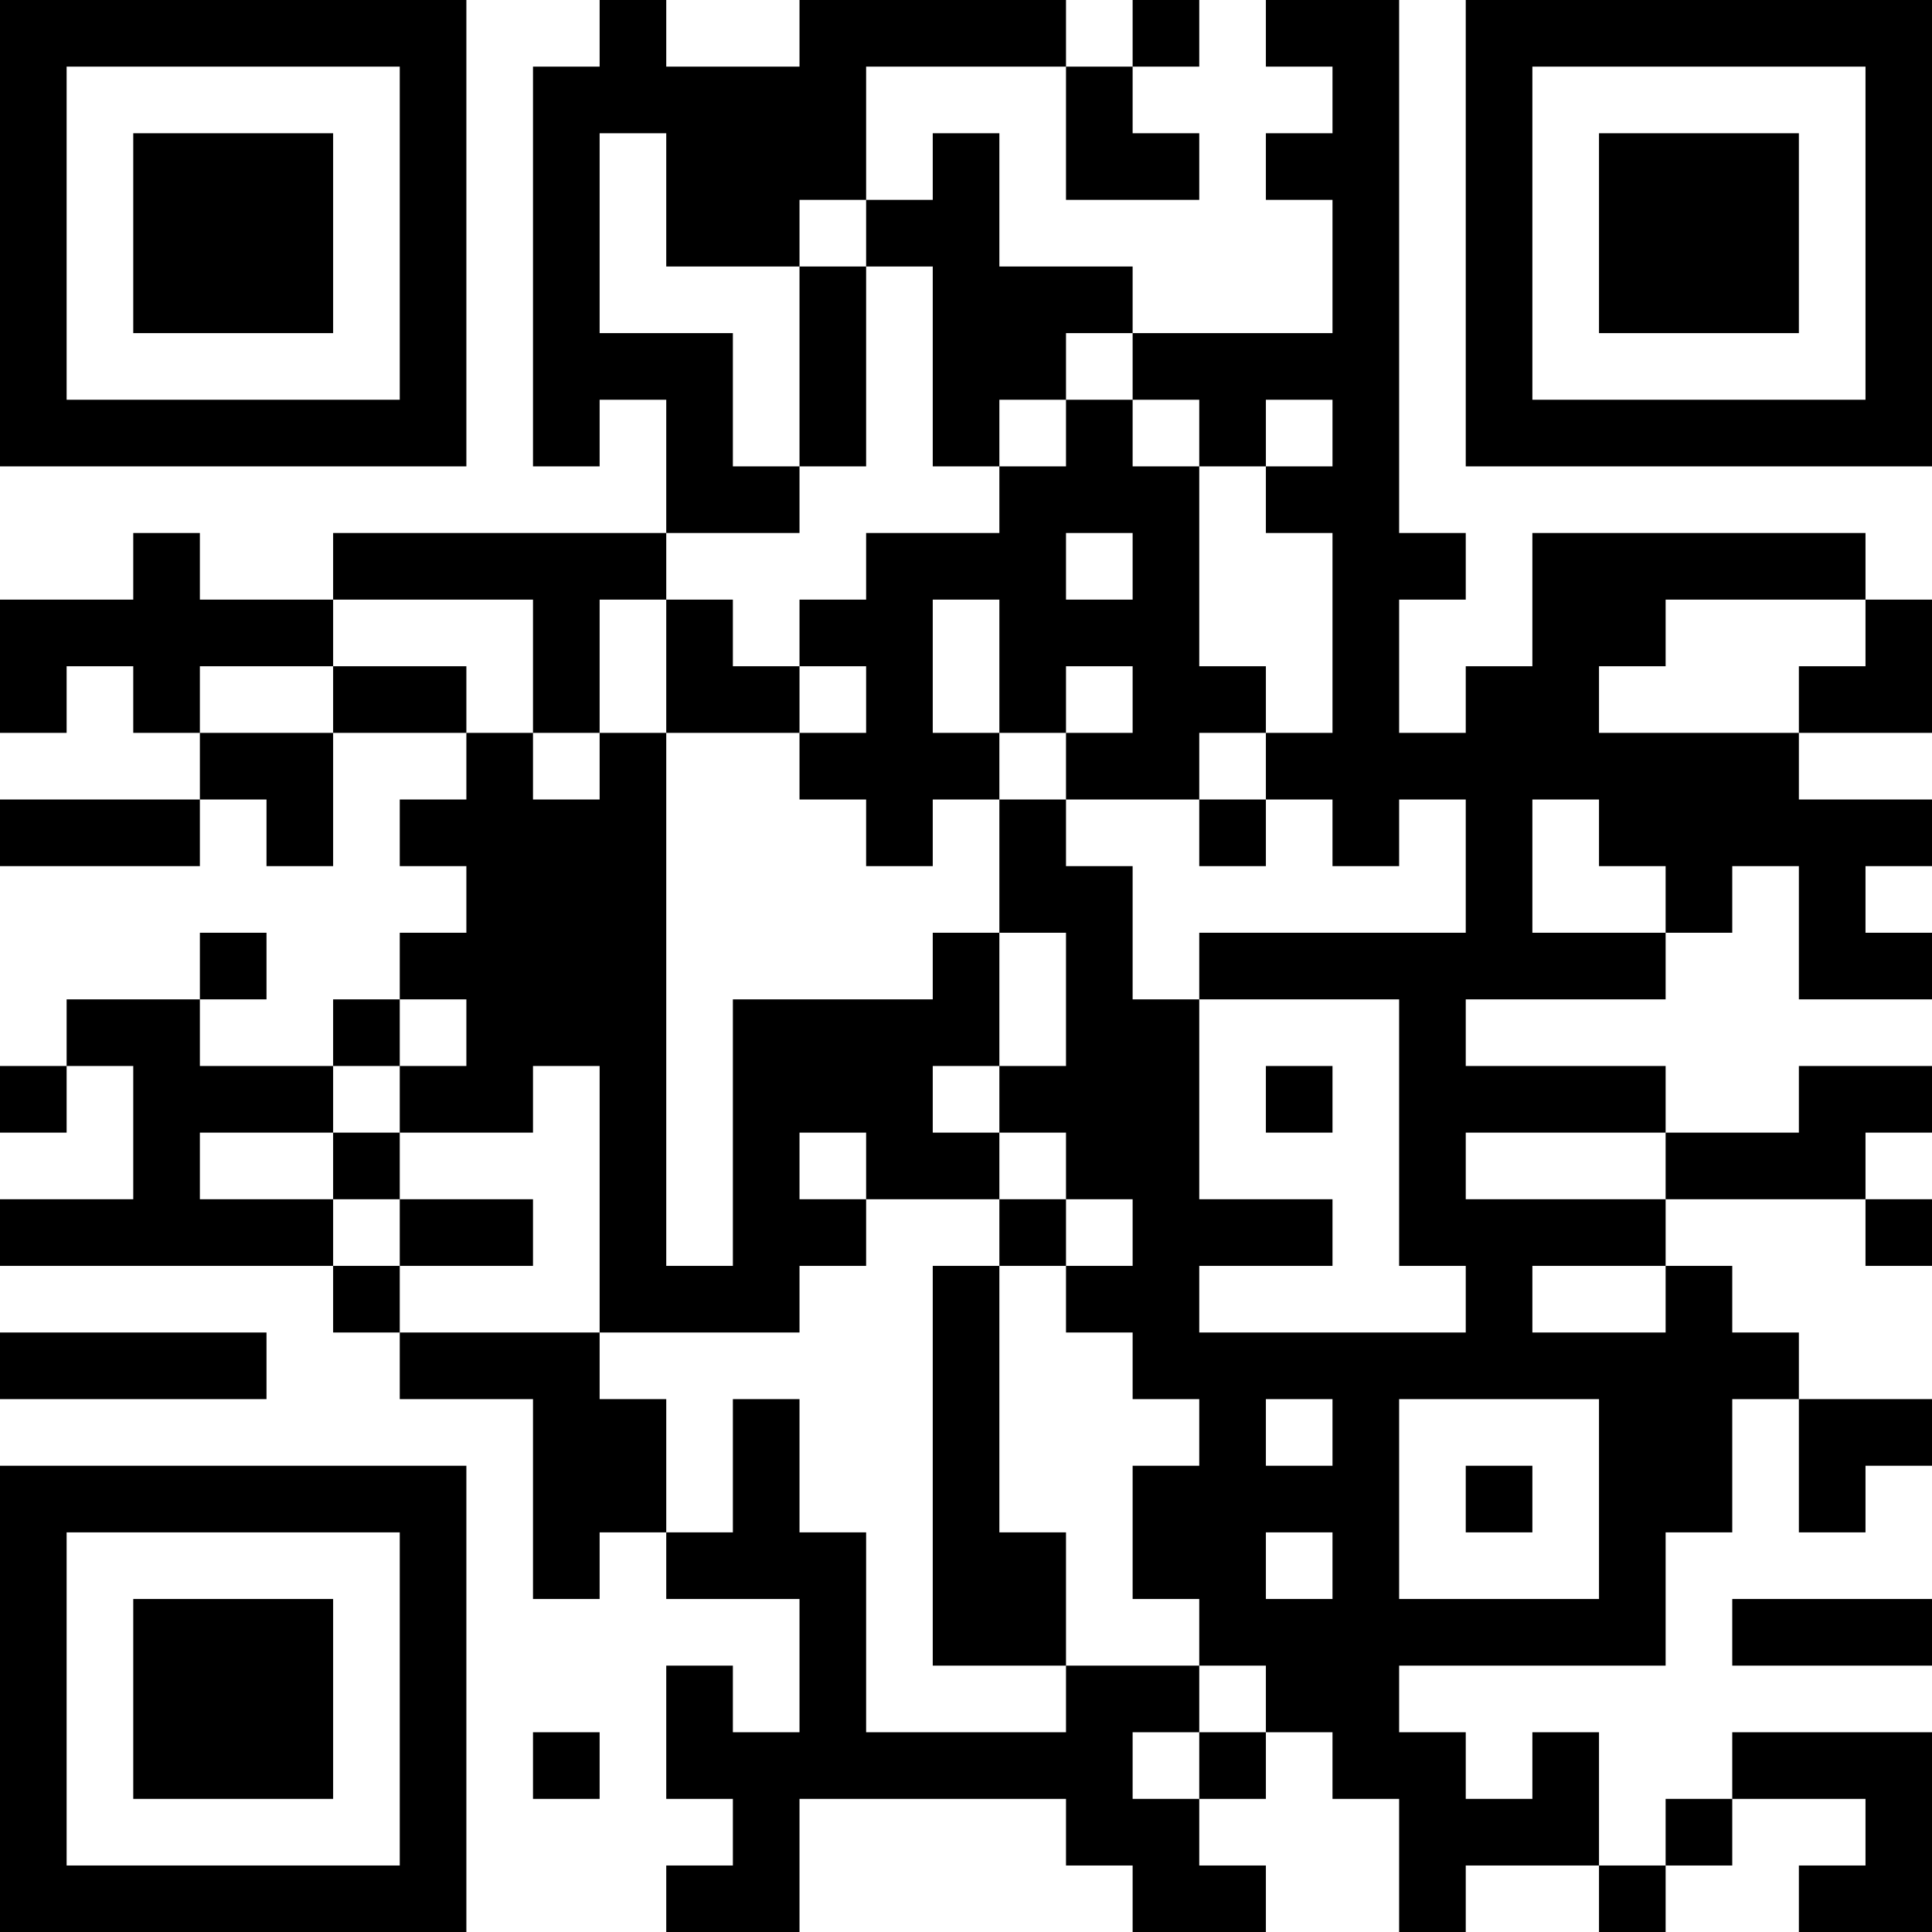 <?xml version="1.0" encoding="UTF-8"?>
<svg xmlns="http://www.w3.org/2000/svg" version="1.1" width="200" height="200" viewBox="0 0 200 200"><rect x="0" y="0" width="200" height="200" fill="#ffffff"/><g transform="scale(6.897)"><g transform="translate(0,0)"><path fill-rule="evenodd" d="M9 0L9 1L8 1L8 7L9 7L9 6L10 6L10 8L5 8L5 9L3 9L3 8L2 8L2 9L0 9L0 11L1 11L1 10L2 10L2 11L3 11L3 12L0 12L0 13L3 13L3 12L4 12L4 13L5 13L5 11L7 11L7 12L6 12L6 13L7 13L7 14L6 14L6 15L5 15L5 16L3 16L3 15L4 15L4 14L3 14L3 15L1 15L1 16L0 16L0 17L1 17L1 16L2 16L2 18L0 18L0 19L5 19L5 20L6 20L6 21L8 21L8 24L9 24L9 23L10 23L10 24L12 24L12 26L11 26L11 25L10 25L10 27L11 27L11 28L10 28L10 29L12 29L12 27L16 27L16 28L17 28L17 29L19 29L19 28L18 28L18 27L19 27L19 26L20 26L20 27L21 27L21 29L22 29L22 28L24 28L24 29L25 29L25 28L26 28L26 27L28 27L28 28L27 28L27 29L29 29L29 26L26 26L26 27L25 27L25 28L24 28L24 26L23 26L23 27L22 27L22 26L21 26L21 25L25 25L25 23L26 23L26 21L27 21L27 23L28 23L28 22L29 22L29 21L27 21L27 20L26 20L26 19L25 19L25 18L28 18L28 19L29 19L29 18L28 18L28 17L29 17L29 16L27 16L27 17L25 17L25 16L22 16L22 15L25 15L25 14L26 14L26 13L27 13L27 15L29 15L29 14L28 14L28 13L29 13L29 12L27 12L27 11L29 11L29 9L28 9L28 8L23 8L23 10L22 10L22 11L21 11L21 9L22 9L22 8L21 8L21 0L19 0L19 1L20 1L20 2L19 2L19 3L20 3L20 5L17 5L17 4L15 4L15 2L14 2L14 3L13 3L13 1L16 1L16 3L18 3L18 2L17 2L17 1L18 1L18 0L17 0L17 1L16 1L16 0L12 0L12 1L10 1L10 0ZM9 2L9 5L11 5L11 7L12 7L12 8L10 8L10 9L9 9L9 11L8 11L8 9L5 9L5 10L3 10L3 11L5 11L5 10L7 10L7 11L8 11L8 12L9 12L9 11L10 11L10 19L11 19L11 15L14 15L14 14L15 14L15 16L14 16L14 17L15 17L15 18L13 18L13 17L12 17L12 18L13 18L13 19L12 19L12 20L9 20L9 16L8 16L8 17L6 17L6 16L7 16L7 15L6 15L6 16L5 16L5 17L3 17L3 18L5 18L5 19L6 19L6 20L9 20L9 21L10 21L10 23L11 23L11 21L12 21L12 23L13 23L13 26L16 26L16 25L18 25L18 26L17 26L17 27L18 27L18 26L19 26L19 25L18 25L18 24L17 24L17 22L18 22L18 21L17 21L17 20L16 20L16 19L17 19L17 18L16 18L16 17L15 17L15 16L16 16L16 14L15 14L15 12L16 12L16 13L17 13L17 15L18 15L18 18L20 18L20 19L18 19L18 20L22 20L22 19L21 19L21 15L18 15L18 14L22 14L22 12L21 12L21 13L20 13L20 12L19 12L19 11L20 11L20 8L19 8L19 7L20 7L20 6L19 6L19 7L18 7L18 6L17 6L17 5L16 5L16 6L15 6L15 7L14 7L14 4L13 4L13 3L12 3L12 4L10 4L10 2ZM12 4L12 7L13 7L13 4ZM16 6L16 7L15 7L15 8L13 8L13 9L12 9L12 10L11 10L11 9L10 9L10 11L12 11L12 12L13 12L13 13L14 13L14 12L15 12L15 11L16 11L16 12L18 12L18 13L19 13L19 12L18 12L18 11L19 11L19 10L18 10L18 7L17 7L17 6ZM16 8L16 9L17 9L17 8ZM14 9L14 11L15 11L15 9ZM25 9L25 10L24 10L24 11L27 11L27 10L28 10L28 9ZM12 10L12 11L13 11L13 10ZM16 10L16 11L17 11L17 10ZM23 12L23 14L25 14L25 13L24 13L24 12ZM19 16L19 17L20 17L20 16ZM5 17L5 18L6 18L6 19L8 19L8 18L6 18L6 17ZM22 17L22 18L25 18L25 17ZM15 18L15 19L14 19L14 25L16 25L16 23L15 23L15 19L16 19L16 18ZM23 19L23 20L25 20L25 19ZM0 20L0 21L4 21L4 20ZM19 21L19 22L20 22L20 21ZM21 21L21 24L24 24L24 21ZM22 22L22 23L23 23L23 22ZM19 23L19 24L20 24L20 23ZM26 24L26 25L29 25L29 24ZM8 26L8 27L9 27L9 26ZM0 0L0 7L7 7L7 0ZM1 1L1 6L6 6L6 1ZM2 2L2 5L5 5L5 2ZM22 0L22 7L29 7L29 0ZM23 1L23 6L28 6L28 1ZM24 2L24 5L27 5L27 2ZM0 22L0 29L7 29L7 22ZM1 23L1 28L6 28L6 23ZM2 24L2 27L5 27L5 24Z" fill="#000000"/></g></g></svg>
